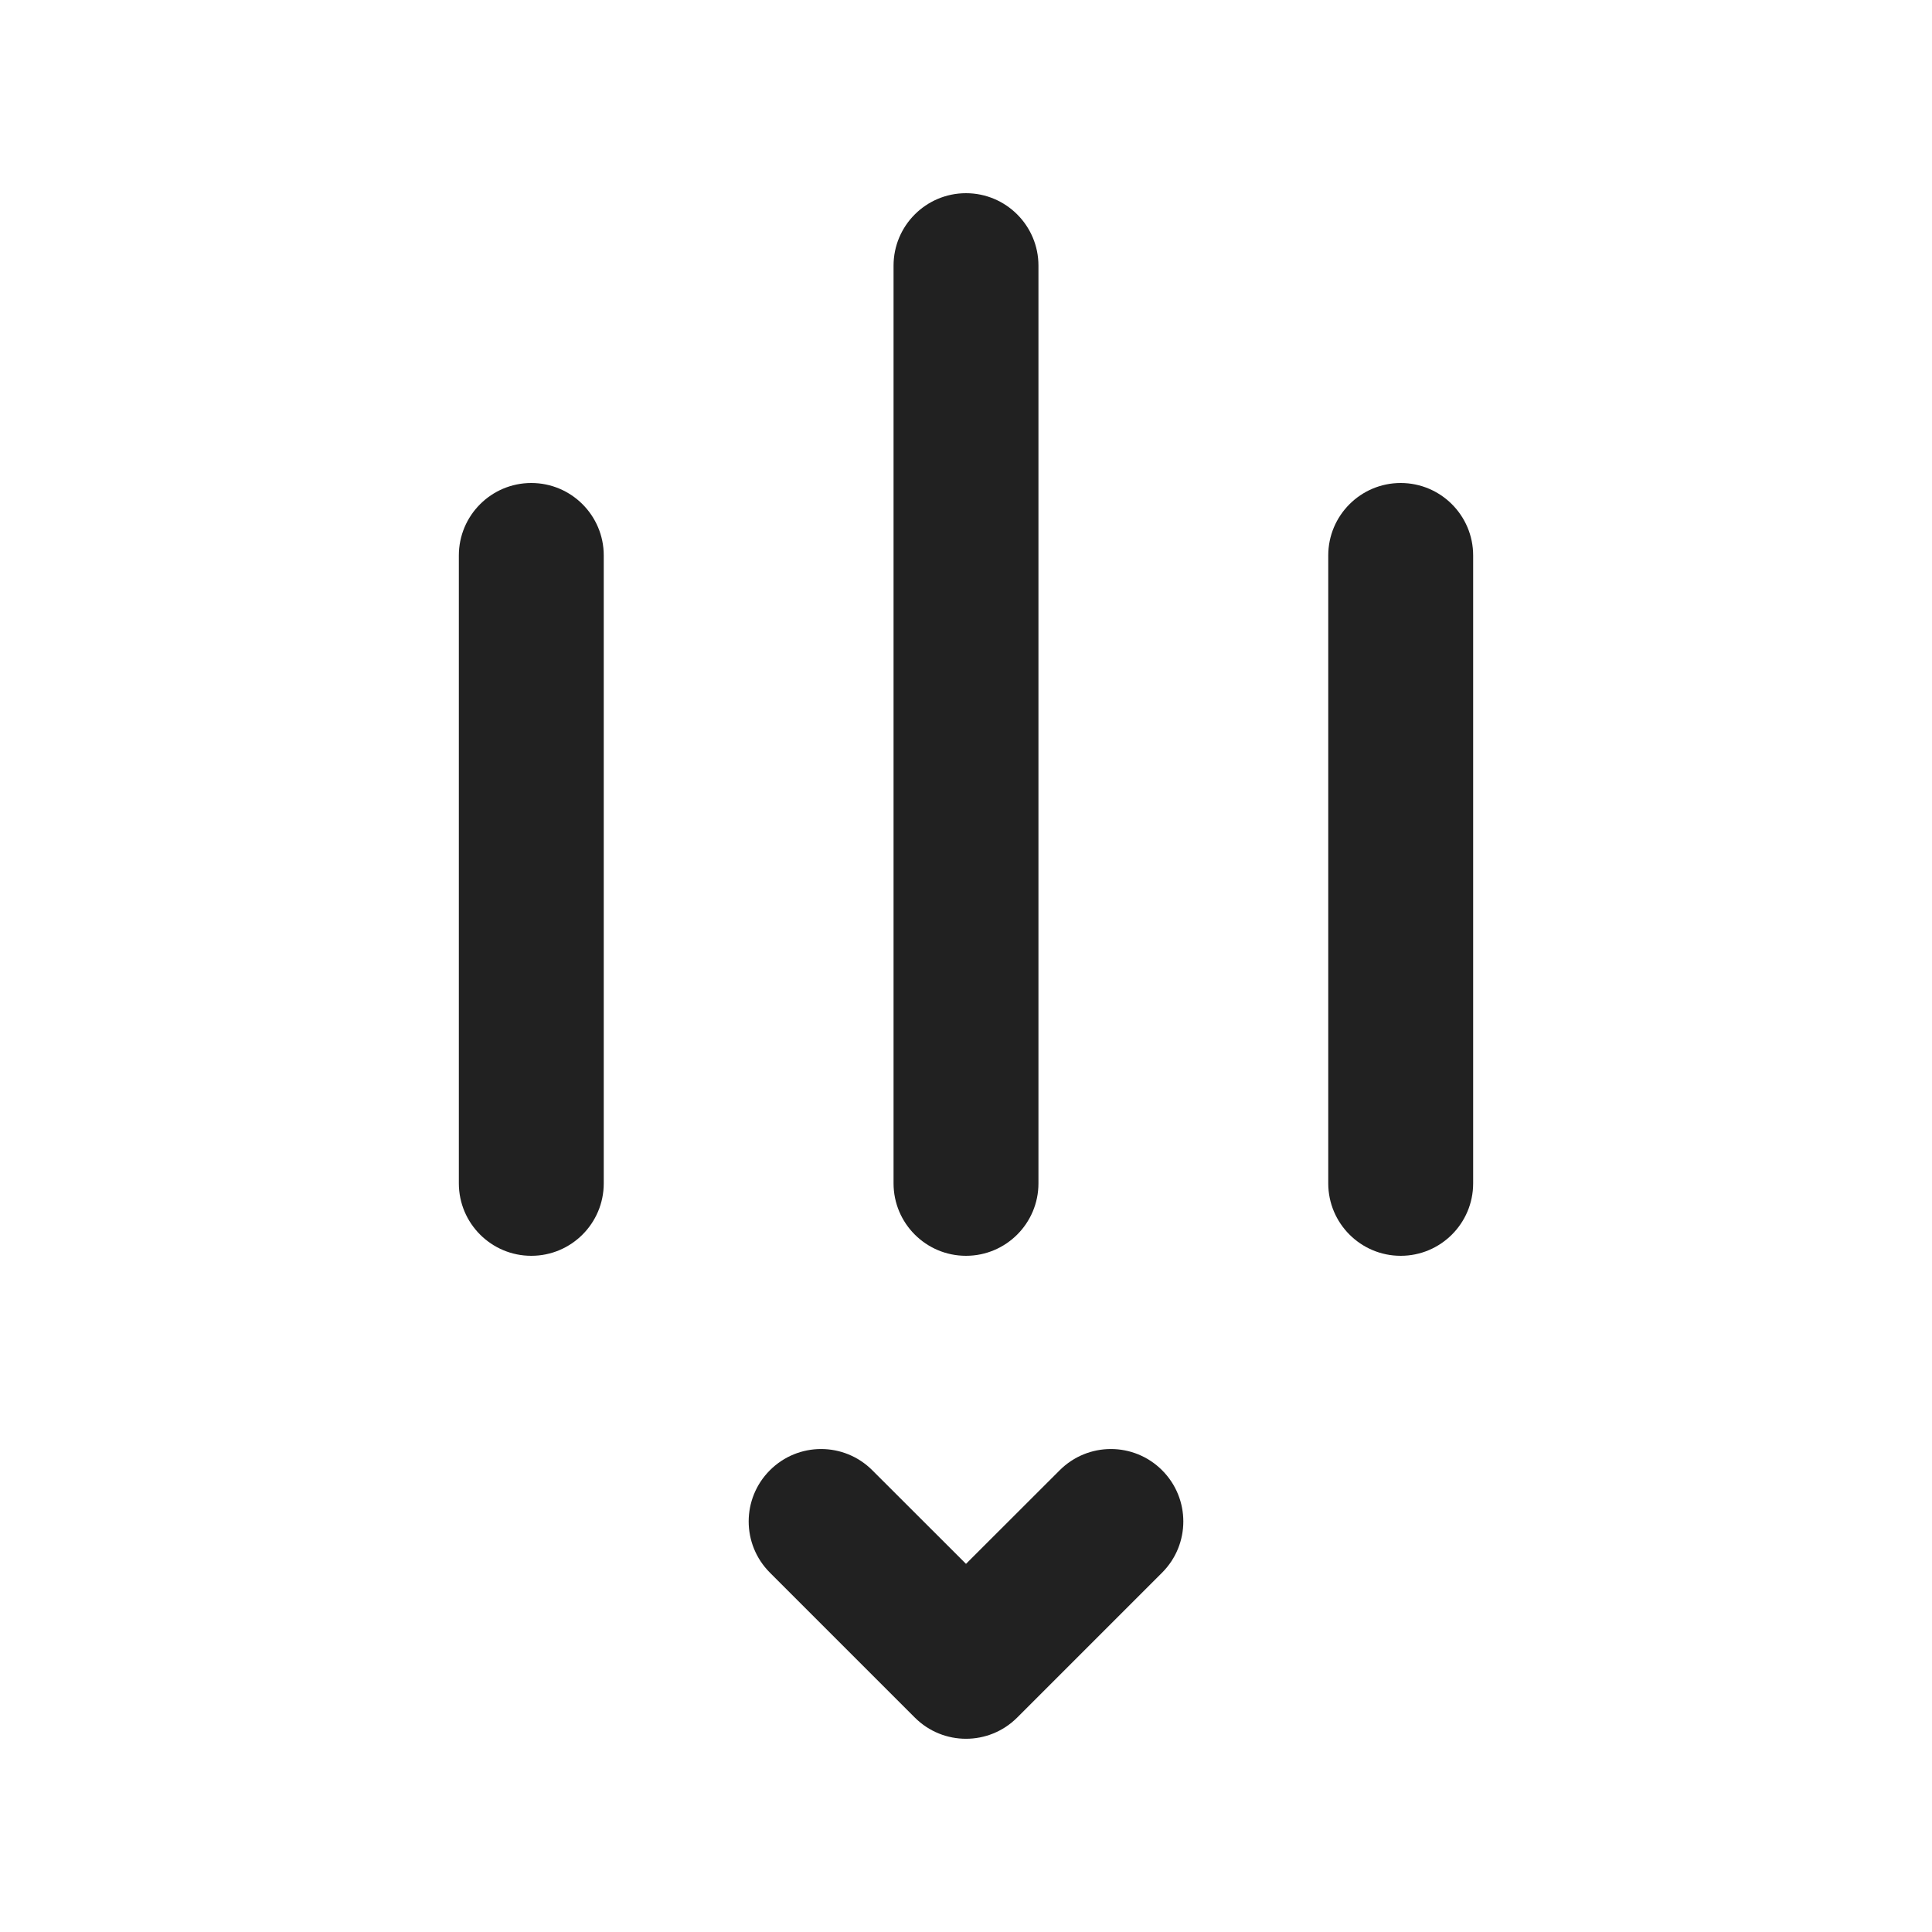 <svg viewBox="0 0 20 20" fill="none" xmlns="http://www.w3.org/2000/svg">
<path d="M10 2C10.414 2 10.75 2.336 10.75 2.75V12.25C10.75 12.664 10.414 13 10 13C9.586 13 9.25 12.664 9.25 12.25V2.75C9.25 2.336 9.586 2 10 2ZM6.25 5.75C6.25 5.336 5.914 5 5.5 5C5.086 5 4.75 5.336 4.75 5.75V12.25C4.75 12.664 5.086 13 5.5 13C5.914 13 6.25 12.664 6.25 12.25V5.75ZM15.25 5.75C15.25 5.336 14.914 5 14.5 5C14.086 5 13.75 5.336 13.75 5.75V12.25C13.75 12.664 14.086 13 14.5 13C14.914 13 15.25 12.664 15.25 12.25V5.75ZM9.03 15.22C8.737 14.927 8.263 14.927 7.97 15.22C7.677 15.513 7.677 15.987 7.97 16.28L9.47 17.78C9.763 18.073 10.237 18.073 10.53 17.78L12.03 16.28C12.323 15.987 12.323 15.513 12.03 15.22C11.737 14.927 11.263 14.927 10.97 15.22L10 16.189L9.03 15.22Z" fill="#212121"/>
</svg>
